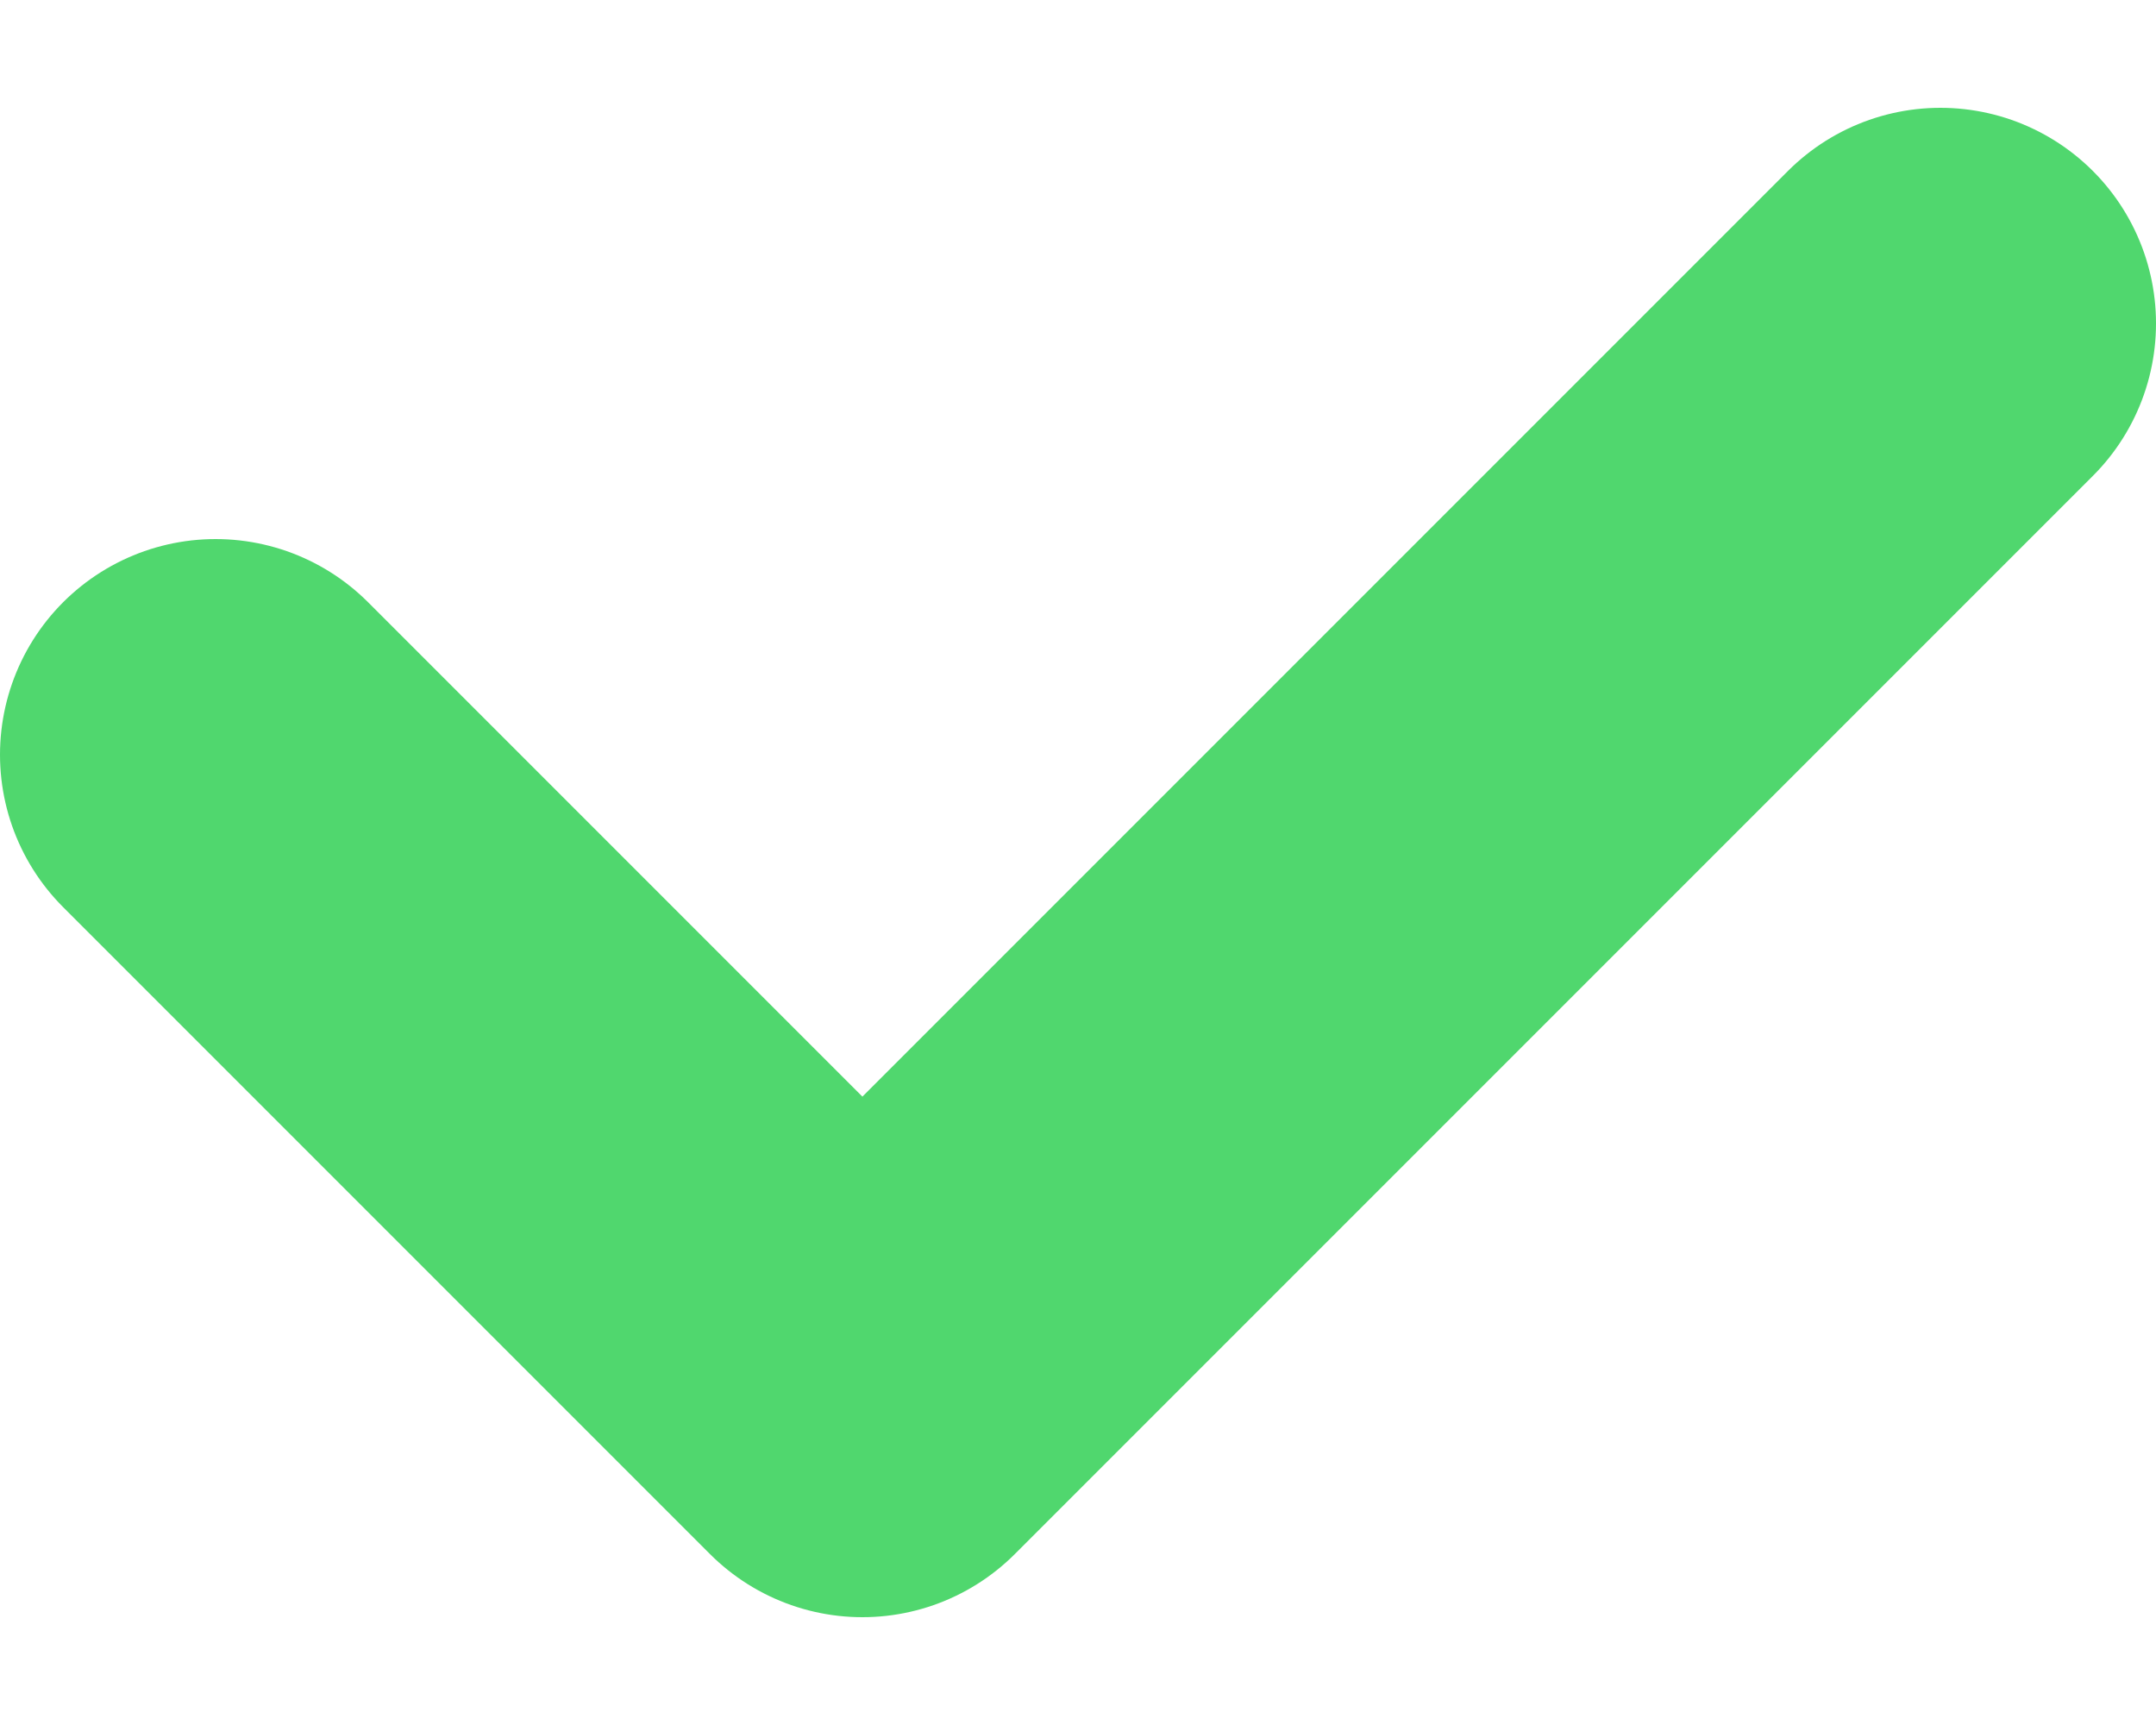 <svg width="10" height="8" viewBox="0 0 10 8" fill="none" xmlns="http://www.w3.org/2000/svg">
<path d="M9 1.5L4 6.5L1 3.5" stroke="#50D76E" stroke-width="2" stroke-linecap="round" stroke-linejoin="round"/>
</svg>
